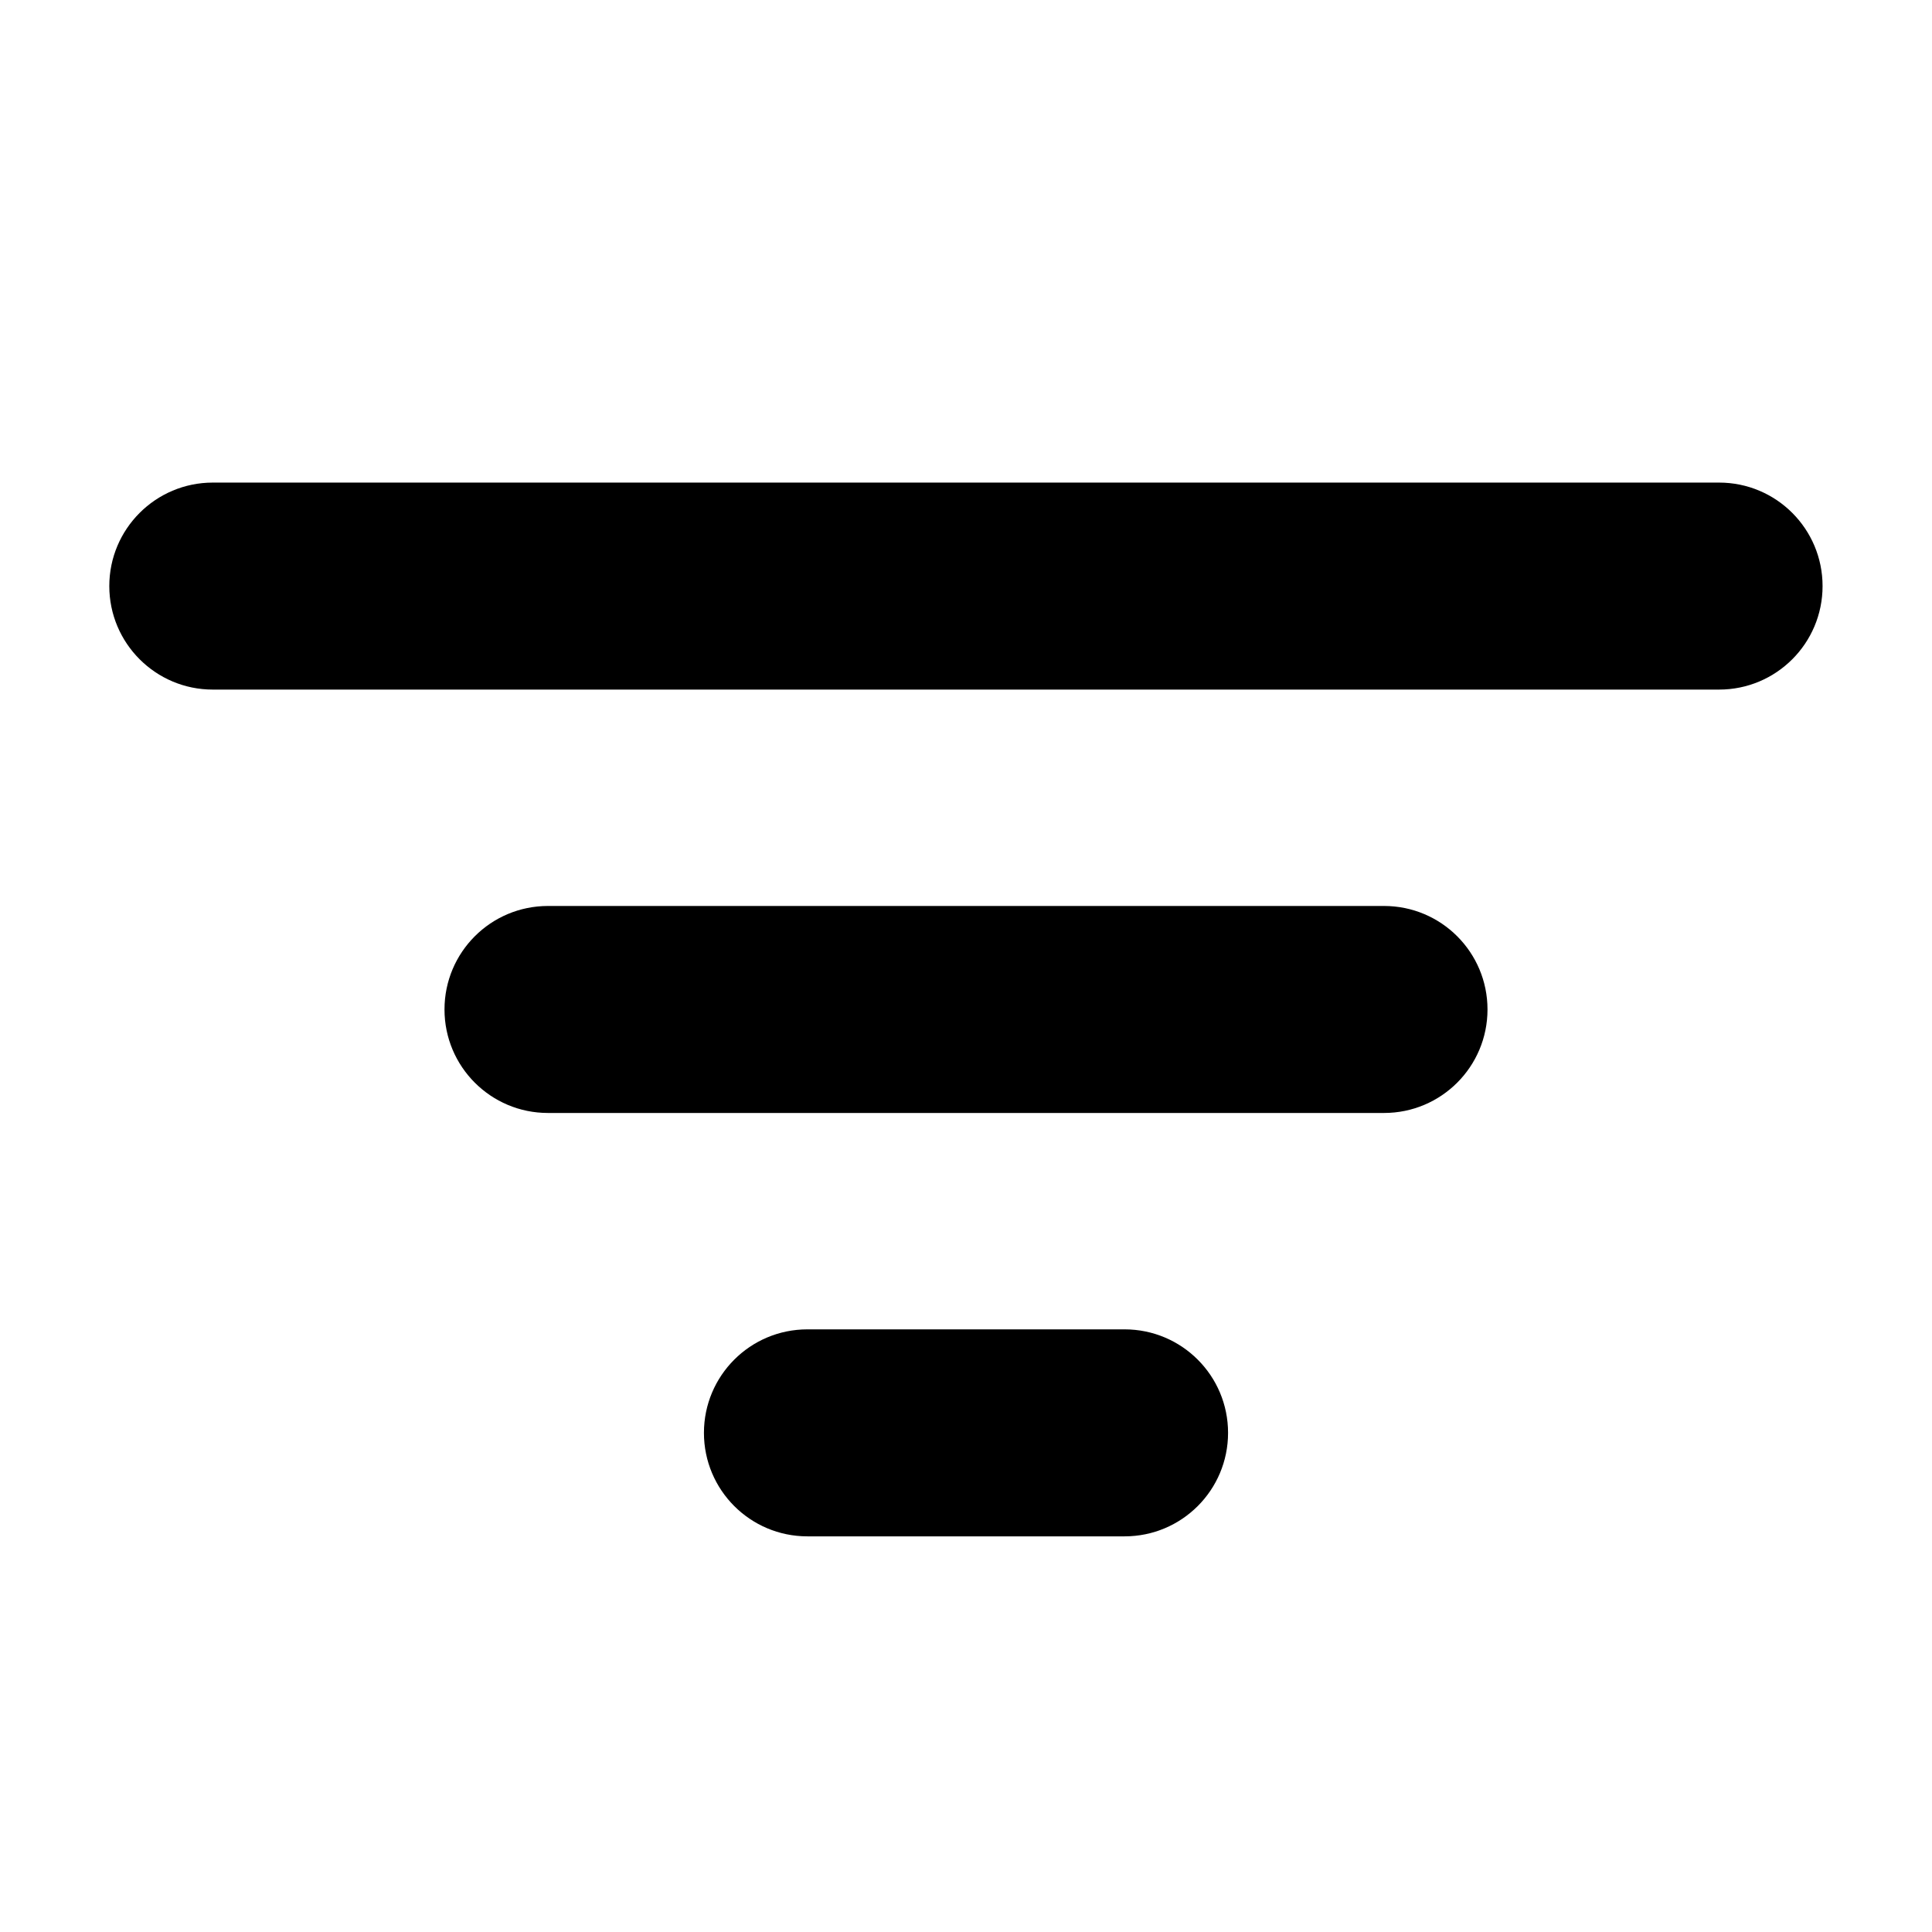 <svg width="14" height="14" viewBox="0 0 14 14" xmlns="http://www.w3.org/2000/svg">
  <path d="M0.792 4.247C0.792 3.833 1.128 3.497 1.542 3.497L12.457 3.497C12.872 3.497 13.207 3.833 13.207 4.247C13.207 4.661 12.872 4.997 12.457 4.997L1.542 4.997C1.128 4.997 0.792 4.661 0.792 4.247ZM3.221 7.315C3.221 6.901 3.556 6.565 3.971 6.565L10.029 6.565C10.444 6.565 10.779 6.901 10.779 7.315C10.779 7.729 10.444 8.065 10.029 8.065H3.971C3.556 8.065 3.221 7.729 3.221 7.315ZM5.851 9.633C5.436 9.633 5.101 9.969 5.101 10.383C5.101 10.797 5.436 11.133 5.851 11.133H8.149C8.564 11.133 8.899 10.797 8.899 10.383C8.899 9.969 8.564 9.633 8.149 9.633H5.851Z" fill="currentColor" />
</svg>
